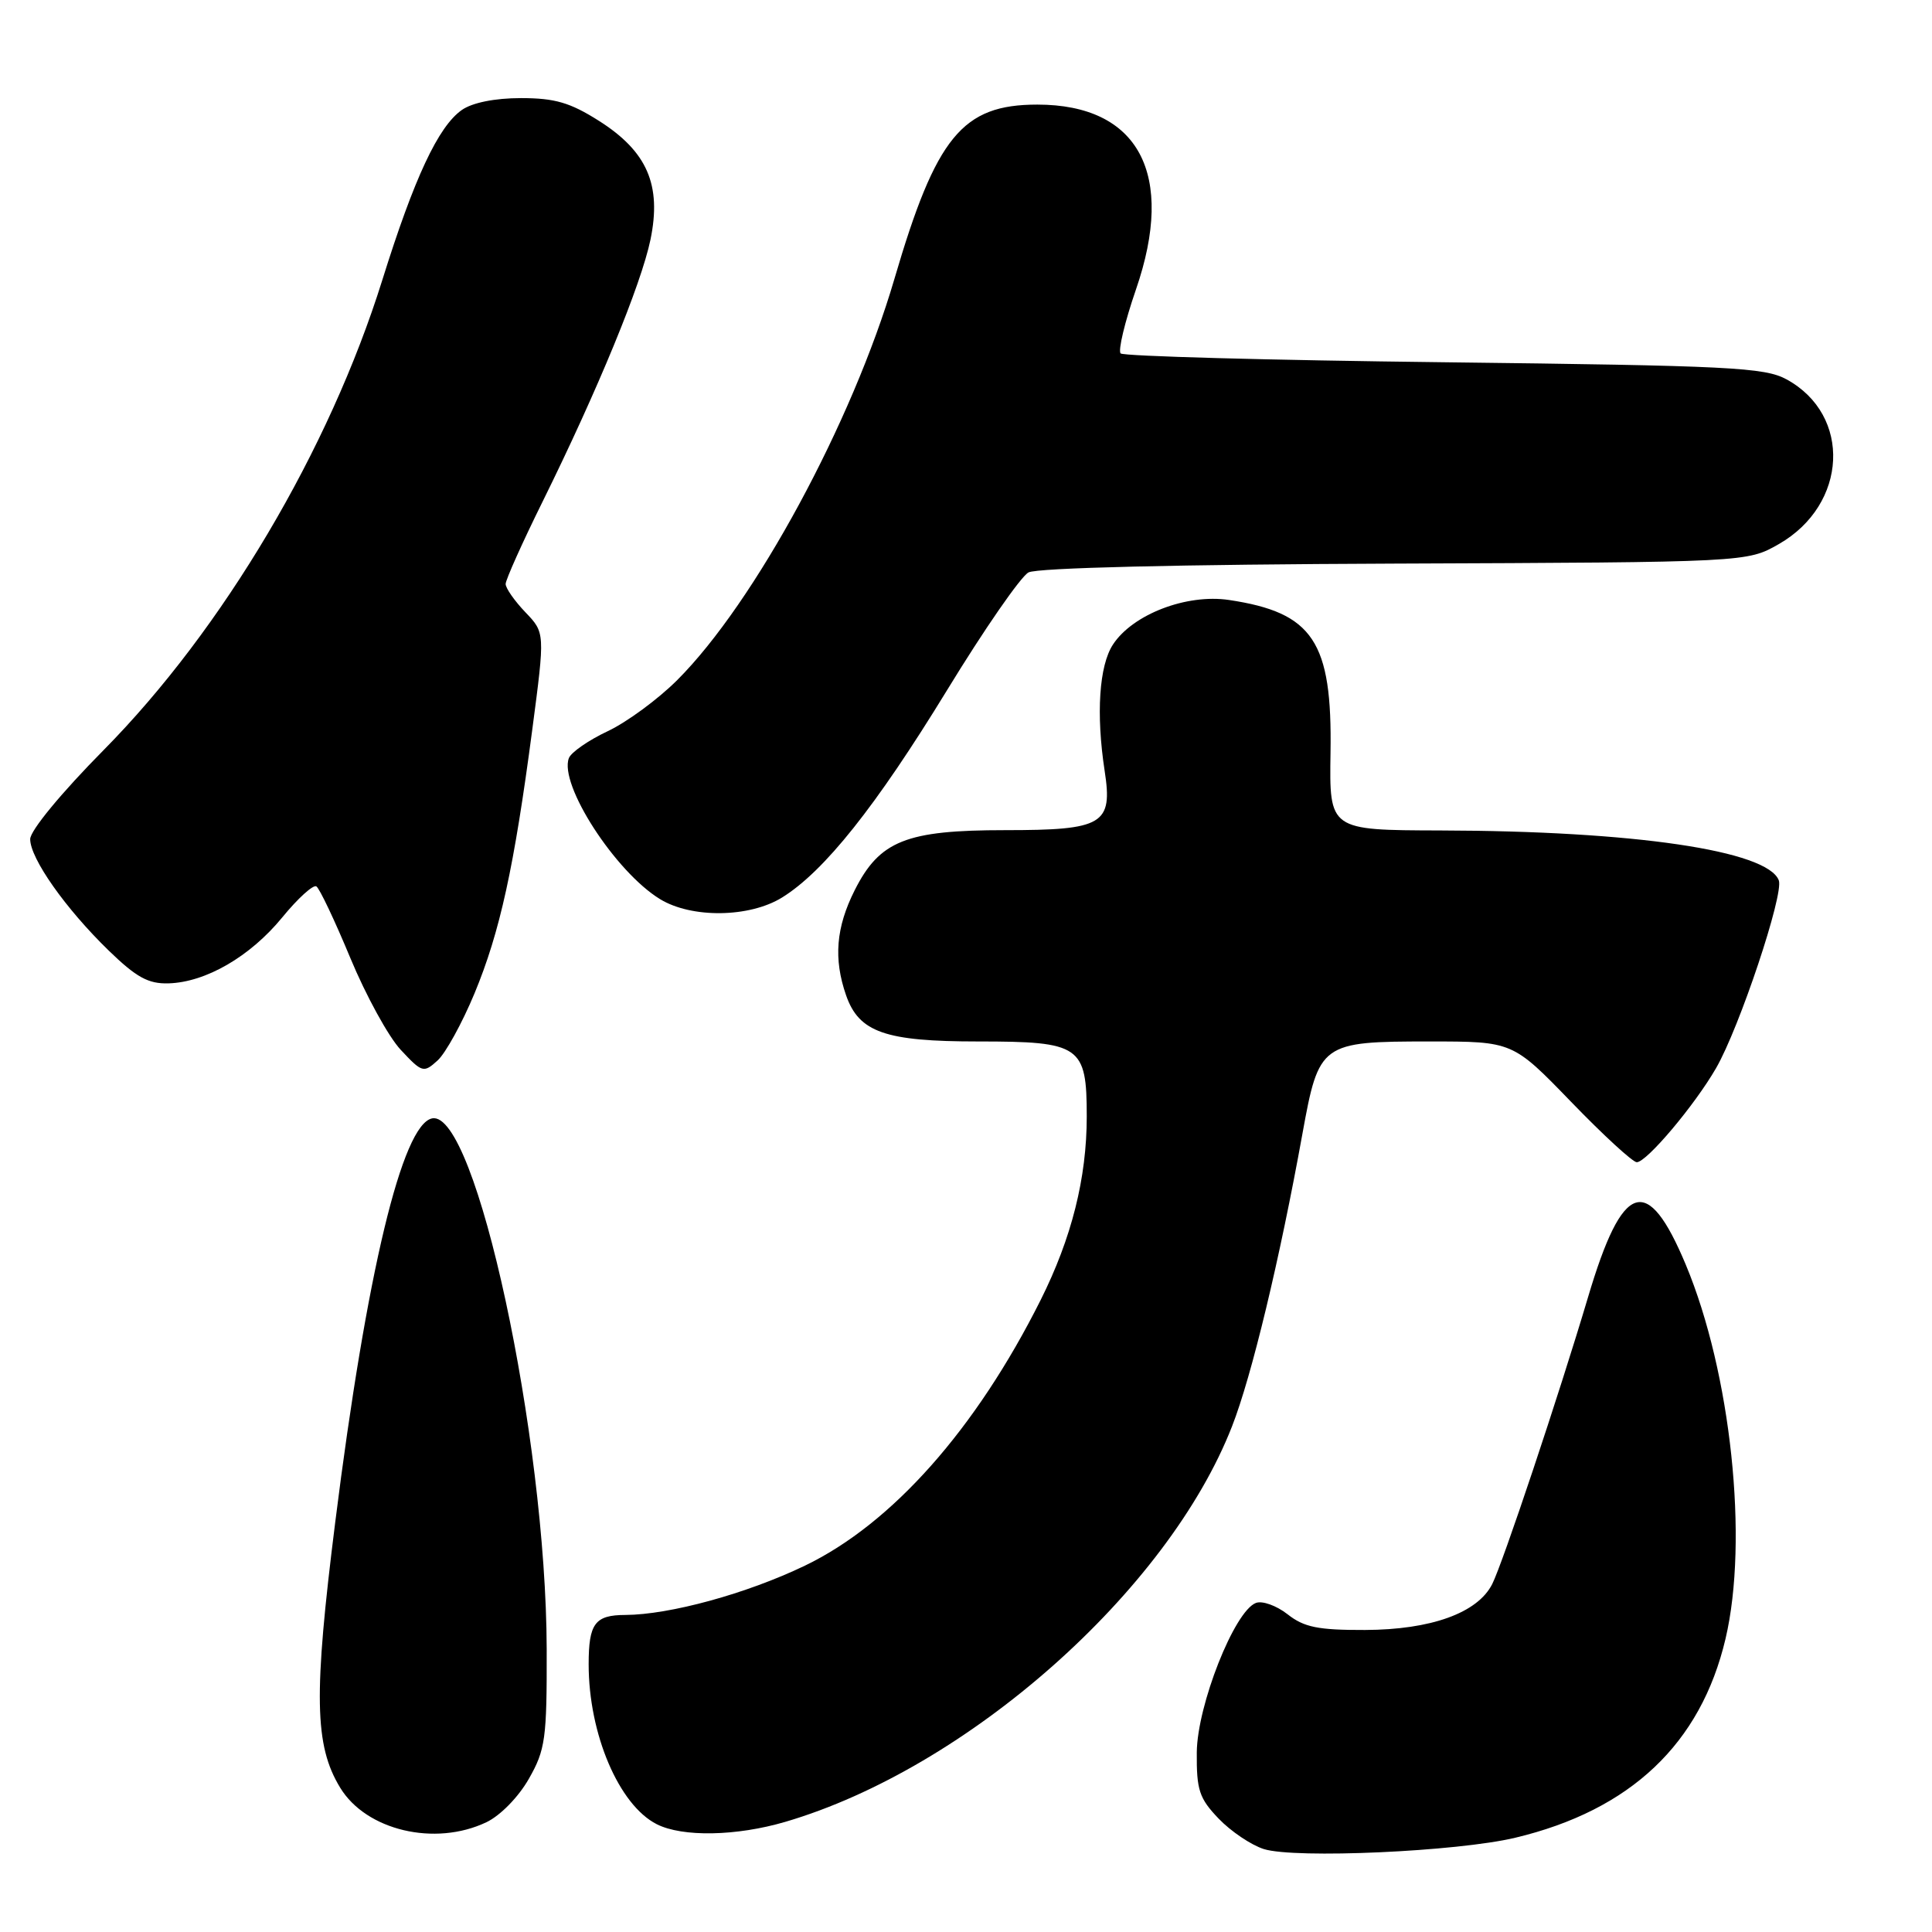 <?xml version="1.0" encoding="UTF-8" standalone="no"?>
<!DOCTYPE svg PUBLIC "-//W3C//DTD SVG 1.1//EN" "http://www.w3.org/Graphics/SVG/1.1/DTD/svg11.dtd" >
<svg xmlns="http://www.w3.org/2000/svg" xmlns:xlink="http://www.w3.org/1999/xlink" version="1.1" viewBox="0 0 256 256">
 <g >
 <path fill="currentColor"
d=" M 200.78 243.51 C 216.06 239.86 225.36 231.06 228.64 217.15 C 231.72 204.07 229.36 181.91 223.38 167.59 C 218.28 155.39 215.00 156.47 210.43 171.86 C 206.58 184.81 199.11 207.17 197.72 209.91 C 195.78 213.73 189.61 215.95 180.88 215.98 C 174.65 216.00 172.79 215.62 170.61 213.90 C 169.14 212.75 167.25 212.07 166.41 212.40 C 163.56 213.49 158.64 225.95 158.58 232.20 C 158.54 237.19 158.90 238.29 161.48 240.98 C 163.10 242.67 165.79 244.48 167.46 245.01 C 171.61 246.31 193.07 245.35 200.78 243.51 Z  M 64.44 241.46 C 66.28 240.59 68.70 238.12 70.07 235.71 C 72.27 231.85 72.47 230.41 72.44 218.50 C 72.36 190.27 63.05 147.07 57.27 148.19 C 53.30 148.95 48.57 168.65 44.42 201.70 C 41.54 224.60 41.66 231.27 45.07 236.87 C 48.51 242.54 57.62 244.70 64.44 241.46 Z  M 104.07 241.40 C 128.20 234.31 154.73 210.82 163.25 189.00 C 165.85 182.37 169.58 166.84 172.58 150.22 C 174.76 138.20 175.03 138.00 189.44 138.00 C 200.44 138.00 200.44 138.00 208.18 146.00 C 212.43 150.40 216.35 154.00 216.88 154.00 C 218.19 154.00 224.54 146.47 227.39 141.53 C 230.49 136.16 236.39 118.47 235.70 116.65 C 234.18 112.70 216.54 110.10 190.82 110.04 C 176.14 110.00 176.14 110.00 176.30 99.75 C 176.54 85.00 174.00 81.17 162.85 79.50 C 157.23 78.66 150.09 81.40 147.47 85.41 C 145.64 88.21 145.22 94.61 146.37 102.13 C 147.47 109.24 146.19 110.00 133.18 110.00 C 120.06 110.00 116.56 111.40 113.25 117.96 C 110.77 122.89 110.43 127.05 112.11 131.88 C 113.82 136.79 117.29 138.00 129.62 138.00 C 143.19 138.00 144.00 138.56 144.00 147.94 C 144.00 156.10 142.00 164.05 137.89 172.26 C 129.32 189.37 118.19 201.91 106.65 207.46 C 98.94 211.17 88.75 213.96 82.86 213.99 C 78.83 214.00 78.00 215.12 78.00 220.53 C 78.00 229.77 82.01 239.18 87.03 241.72 C 90.43 243.44 97.58 243.31 104.07 241.40 Z  M 62.87 131.64 C 66.25 123.49 68.12 114.96 70.53 96.67 C 72.22 83.84 72.22 83.84 69.61 81.12 C 68.18 79.62 67.00 77.94 67.00 77.38 C 67.00 76.83 69.21 71.90 71.91 66.44 C 79.22 51.64 84.96 37.68 86.19 31.76 C 87.69 24.51 85.76 20.07 79.36 16.01 C 75.54 13.59 73.52 13.00 69.03 13.00 C 65.57 13.00 62.59 13.60 61.20 14.57 C 58.07 16.76 54.89 23.57 50.66 37.10 C 43.62 59.62 29.54 83.38 13.75 99.37 C 8.12 105.06 4.00 110.06 4.00 111.19 C 4.00 113.75 8.68 120.39 14.40 125.95 C 18.06 129.50 19.65 130.38 22.33 130.30 C 27.26 130.16 33.15 126.75 37.40 121.56 C 39.46 119.04 41.50 117.19 41.92 117.45 C 42.34 117.71 44.36 121.98 46.42 126.94 C 48.48 131.90 51.48 137.38 53.10 139.11 C 55.93 142.14 56.13 142.20 57.98 140.52 C 59.04 139.56 61.24 135.56 62.87 131.64 Z  M 103.62 118.93 C 109.21 115.47 116.05 106.88 125.46 91.50 C 130.38 83.44 135.25 76.40 136.28 75.85 C 137.42 75.24 156.08 74.79 184.82 74.68 C 231.50 74.50 231.50 74.50 235.71 72.09 C 244.84 66.86 245.40 55.00 236.73 50.27 C 233.83 48.68 229.17 48.45 191.33 48.00 C 168.14 47.73 148.86 47.20 148.49 46.83 C 148.13 46.46 149.04 42.65 150.52 38.36 C 155.80 23.06 150.89 13.86 137.45 13.86 C 127.52 13.86 124.04 18.09 118.51 36.97 C 112.93 55.99 100.02 79.84 89.74 90.11 C 87.20 92.65 83.05 95.70 80.52 96.89 C 77.99 98.08 75.68 99.68 75.38 100.45 C 74.04 103.94 81.53 115.52 87.46 119.14 C 91.65 121.70 99.30 121.60 103.62 118.93 Z "/>
</g>
</svg>